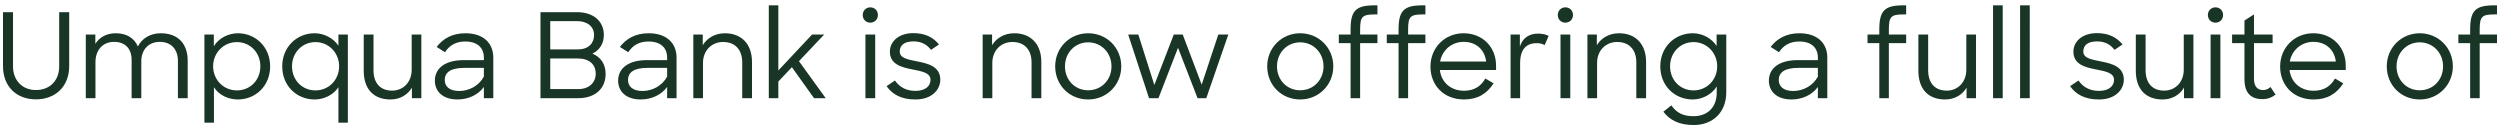 <svg width="382" height="20" viewBox="0 0 382 20" fill="none" xmlns="http://www.w3.org/2000/svg"><path d="M5.498 15.18c2.97 0 5.076-1.962 5.076-5.076V1.86h-1.53v8.298c0 2.16-1.44 3.6-3.546 3.6-2.16 0-3.51-1.548-3.51-3.6V1.86H.458v8.244c0 3.06 1.998 5.076 5.04 5.076zM13.11 15h1.476V9.528c0-1.962 1.17-3.132 2.844-3.132 1.729 0 2.683 1.08 2.683 2.754V15h1.476V9.402c0-1.908 1.206-3.006 2.826-3.006 1.782 0 2.771 1.188 2.771 2.898V15h1.494V9.276c0-2.538-1.421-4.194-4.122-4.194-1.62 0-2.88.81-3.491 2.016-.523-1.224-1.657-2.016-3.384-2.016-1.422 0-2.502.63-3.114 1.62V5.28H13.11V15zm23.218.198c2.753 0 4.95-2.088 4.95-5.058 0-2.97-2.233-5.058-4.932-5.058-1.44 0-2.916.738-3.672 1.98V5.28h-1.44v13.464h1.457v-5.418c.756 1.206 2.197 1.872 3.636 1.872zm-.127-1.386c-2.07 0-3.636-1.638-3.636-3.69 0-2.016 1.567-3.69 3.637-3.69 2.034 0 3.581 1.62 3.581 3.69 0 2.124-1.547 3.69-3.581 3.69zm11.874 1.386c1.422 0 2.862-.684 3.636-1.872v5.418h1.44V5.28h-1.44v1.71c-.774-1.188-2.232-1.908-3.636-1.908-2.718 0-4.95 2.088-4.95 5.058 0 2.97 2.196 5.058 4.95 5.058zm.126-1.386c-2.034 0-3.582-1.566-3.582-3.69 0-2.07 1.548-3.69 3.582-3.69 2.07 0 3.618 1.674 3.618 3.69 0 2.052-1.548 3.69-3.618 3.69zm11.463 1.386c1.476 0 2.628-.72 3.276-1.8V15h1.44V5.28h-1.476v5.382c0 1.872-1.278 3.186-2.988 3.186-1.872 0-2.844-1.224-2.844-3.114V5.28h-1.494v5.526c0 2.736 1.44 4.392 4.086 4.392zm10.24 0c1.674 0 3.168-.72 4.032-1.908V15h1.44V8.808c0-2.196-1.494-3.726-4.266-3.726-2.016 0-3.42.828-4.392 2.088l1.278.81c.666-1.026 1.638-1.638 3.096-1.638 1.89 0 2.844.99 2.844 2.466v.378h-3.078c-2.718 0-4.41 1.152-4.41 3.15 0 1.566 1.134 2.862 3.456 2.862zm.27-1.296c-1.53 0-2.214-.72-2.214-1.674 0-1.206.954-1.854 2.97-1.854h3.006v1.332c-.774 1.44-2.304 2.196-3.762 2.196zM82.584 15h5.796c2.484 0 4.158-1.404 4.158-3.708 0-1.476-.738-2.574-2.016-3.096 1.134-.558 1.746-1.584 1.746-2.844 0-2.124-1.62-3.492-4.068-3.492h-5.616V15zm5.706-6.066c1.8 0 2.736.954 2.736 2.34 0 1.368-1.044 2.34-2.664 2.34h-4.284v-4.68h4.212zm-.108-5.706c1.602 0 2.592.864 2.592 2.124 0 1.26-.864 2.196-2.466 2.196h-4.23v-4.32h4.104zm9.724 11.97c1.674 0 3.168-.72 4.032-1.908V15h1.44V8.808c0-2.196-1.494-3.726-4.266-3.726-2.016 0-3.42.828-4.392 2.088l1.278.81c.666-1.026 1.638-1.638 3.096-1.638 1.89 0 2.844.99 2.844 2.466v.378H98.86c-2.718 0-4.41 1.152-4.41 3.15 0 1.566 1.134 2.862 3.456 2.862zm.27-1.296c-1.53 0-2.214-.72-2.214-1.674 0-1.206.954-1.854 2.97-1.854h3.006v1.332c-.774 1.44-2.304 2.196-3.762 2.196zM105.941 15h1.476V9.6c0-1.872 1.332-3.186 3.06-3.186 1.89 0 2.934 1.224 2.934 3.114V15h1.494V9.456c0-2.718-1.602-4.374-4.14-4.374-1.512 0-2.718.738-3.384 1.818V5.28h-1.44V15zm18.443 0h1.782l-4.086-5.652 3.852-4.068h-1.854l-5.148 5.49V.816h-1.458V15h1.458v-2.538l2.07-2.196L124.384 15zm7.854 0h1.494V5.28h-1.494V15zm-.414-12.708c0 .666.486 1.17 1.152 1.17.684 0 1.17-.504 1.17-1.17 0-.666-.486-1.17-1.17-1.17-.648 0-1.152.504-1.152 1.17zm8.019 12.906c2.538.018 3.834-1.494 3.834-3.024 0-1.998-1.836-2.466-3.51-2.79-1.512-.306-2.682-.504-2.682-1.512 0-.9.612-1.548 2.106-1.548 1.242 0 2.088.522 2.664 1.296l1.224-.828c-.864-1.062-2.088-1.728-3.888-1.728-2.304-.018-3.618 1.314-3.618 2.826 0 1.944 1.782 2.394 3.456 2.718 1.422.288 2.754.504 2.754 1.584 0 .972-.792 1.692-2.304 1.692-1.476 0-2.466-.63-3.132-1.584l-1.278.864c.864 1.242 2.25 2.034 4.374 2.034zM150.15 15h1.476V9.6c0-1.872 1.332-3.186 3.06-3.186 1.89 0 2.934 1.224 2.934 3.114V15h1.494V9.456c0-2.718-1.602-4.374-4.14-4.374-1.512 0-2.718.738-3.384 1.818V5.28h-1.44V15zm16.122.198c2.862 0 5.058-2.25 5.058-5.058 0-2.844-2.214-5.058-5.058-5.058-2.826 0-5.04 2.214-5.04 5.058 0 2.862 2.178 5.058 5.04 5.058zm0-1.404c-2.016 0-3.546-1.566-3.546-3.654 0-2.07 1.53-3.672 3.546-3.672s3.564 1.602 3.564 3.672c0 2.07-1.53 3.654-3.564 3.654zM175.573 15h1.44l2.988-7.704L182.989 15h1.332l3.366-9.72h-1.53l-2.538 7.65-2.898-7.65h-1.368l-2.97 7.704-2.448-7.704h-1.548l3.186 9.72zm23.096.198c2.862 0 5.058-2.25 5.058-5.058 0-2.844-2.214-5.058-5.058-5.058-2.826 0-5.04 2.214-5.04 5.058 0 2.862 2.178 5.058 5.04 5.058zm0-1.404c-2.016 0-3.546-1.566-3.546-3.654 0-2.07 1.53-3.672 3.546-3.672s3.564 1.602 3.564 3.672c0 2.07-1.53 3.654-3.564 3.654zm5.9-7.2h1.8V15h1.458V6.594h2.646V5.28h-2.646v-.738c0-2.016.324-2.34 2.304-2.34h.342V.816h-.45c-2.844 0-3.654.81-3.654 3.708v.756h-1.8v1.314zm7.33 0h1.8V15h1.458V6.594h2.646V5.28h-2.646v-.738c0-2.016.324-2.34 2.304-2.34h.342V.816h-.45c-2.844 0-3.654.81-3.654 3.708v.756h-1.8v1.314zm11.803 8.604c2.124 0 3.528-.918 4.518-2.466l-1.26-.738c-.666 1.188-1.71 1.872-3.258 1.872-2.052 0-3.474-1.314-3.69-3.168h8.586v-.666c0-2.88-2.106-4.95-4.95-4.95-2.916 0-5.076 2.232-5.076 5.094 0 2.844 2.016 5.022 5.13 5.022zm-.054-8.802c1.89 0 3.204 1.17 3.438 3.006h-7.038c.324-1.728 1.746-3.006 3.6-3.006zM230.816 15h1.458V9.672c0-2.142.936-3.078 2.556-3.078.522 0 .918.126 1.188.306l.612-1.404c-.378-.234-.954-.36-1.62-.36-1.386 0-2.358.684-2.772 1.98V5.28h-1.422V15zm7.629 0h1.494V5.28h-1.494V15zm-.414-12.708c0 .666.486 1.17 1.152 1.17.684 0 1.17-.504 1.17-1.17 0-.666-.486-1.17-1.17-1.17-.648 0-1.152.504-1.152 1.17zM242.558 15h1.476V9.6c0-1.872 1.332-3.186 3.06-3.186 1.89 0 2.934 1.224 2.934 3.114V15h1.494V9.456c0-2.718-1.602-4.374-4.14-4.374-1.512 0-2.718.738-3.384 1.818V5.28h-1.44V15zm16.085.198c1.422 0 2.898-.738 3.672-1.98v.954c0 2.196-1.386 3.582-3.528 3.582-1.692 0-2.628-.558-3.402-1.656l-1.224.972c.99 1.278 2.376 2.034 4.644 2.034 2.916 0 4.968-1.944 4.968-4.986V5.28h-1.476v1.746c-.774-1.224-2.232-1.944-3.636-1.944-2.736 0-4.968 2.088-4.968 5.058 0 2.97 2.196 5.058 4.95 5.058zm.126-1.386c-2.034 0-3.582-1.566-3.582-3.69 0-2.07 1.548-3.69 3.582-3.69 2.07 0 3.618 1.674 3.618 3.69 0 2.052-1.548 3.69-3.618 3.69zm14.971 1.386c1.674 0 3.168-.72 4.032-1.908V15h1.44V8.808c0-2.196-1.494-3.726-4.266-3.726-2.016 0-3.42.828-4.392 2.088l1.278.81c.666-1.026 1.638-1.638 3.096-1.638 1.89 0 2.844.99 2.844 2.466v.378h-3.078c-2.718 0-4.41 1.152-4.41 3.15 0 1.566 1.134 2.862 3.456 2.862zm.27-1.296c-1.53 0-2.214-.72-2.214-1.674 0-1.206.954-1.854 2.97-1.854h3.006v1.332c-.774 1.44-2.304 2.196-3.762 2.196zm11.348-7.308h1.8V15h1.458V6.594h2.646V5.28h-2.646v-.738c0-2.016.324-2.34 2.304-2.34h.342V.816h-.45c-2.844 0-3.654.81-3.654 3.708v.756h-1.8v1.314zm11.857 8.604c1.476 0 2.628-.72 3.276-1.8V15h1.44V5.28h-1.476v5.382c0 1.872-1.278 3.186-2.988 3.186-1.872 0-2.844-1.224-2.844-3.114V5.28h-1.494v5.526c0 2.736 1.44 4.392 4.086 4.392zm7.324-.198h1.476V.816h-1.476V15zm4.13 0h1.476V.816h-1.476V15zm12.018.198c2.538.018 3.834-1.494 3.834-3.024 0-1.998-1.836-2.466-3.51-2.79-1.512-.306-2.682-.504-2.682-1.512 0-.9.612-1.548 2.106-1.548 1.242 0 2.088.522 2.664 1.296l1.224-.828c-.864-1.062-2.088-1.728-3.888-1.728-2.304-.018-3.618 1.314-3.618 2.826 0 1.944 1.782 2.394 3.456 2.718 1.422.288 2.754.504 2.754 1.584 0 .972-.792 1.692-2.304 1.692-1.476 0-2.466-.63-3.132-1.584l-1.278.864c.864 1.242 2.25 2.034 4.374 2.034zm9.751 0c1.476 0 2.628-.72 3.276-1.8V15h1.44V5.28h-1.476v5.382c0 1.872-1.278 3.186-2.988 3.186-1.872 0-2.844-1.224-2.844-3.114V5.28h-1.494v5.526c0 2.736 1.44 4.392 4.086 4.392zm7.341-.198h1.494V5.28h-1.494V15zm-.414-12.708c0 .666.486 1.17 1.152 1.17.684 0 1.17-.504 1.17-1.17 0-.666-.486-1.17-1.17-1.17-.648 0-1.152.504-1.152 1.17zm3.697 4.302h1.89v5.472c0 2.142.972 3.078 2.754 3.078.81 0 1.44-.252 1.998-.684l-.774-1.17c-.324.306-.684.468-1.116.468-.828 0-1.404-.486-1.404-1.728V6.594h2.844V5.28h-2.844V2.202l-1.458.936V5.28h-1.89v1.314zm12.472 8.604c2.124 0 3.528-.918 4.518-2.466l-1.26-.738c-.666 1.188-1.71 1.872-3.258 1.872-2.052 0-3.474-1.314-3.69-3.168h8.586v-.666c0-2.88-2.106-4.95-4.95-4.95-2.916 0-5.076 2.232-5.076 5.094 0 2.844 2.016 5.022 5.13 5.022zm-.054-8.802c1.89 0 3.204 1.17 3.438 3.006h-7.038c.324-1.728 1.746-3.006 3.6-3.006zm16.259 8.802c2.862 0 5.058-2.25 5.058-5.058 0-2.844-2.214-5.058-5.058-5.058-2.826 0-5.04 2.214-5.04 5.058 0 2.862 2.178 5.058 5.04 5.058zm0-1.404c-2.016 0-3.546-1.566-3.546-3.654 0-2.07 1.53-3.672 3.546-3.672s3.564 1.602 3.564 3.672c0 2.07-1.53 3.654-3.564 3.654zm5.9-7.2h1.8V15h1.458V6.594h2.646V5.28h-2.646v-.738c0-2.016.324-2.34 2.304-2.34h.342V.816h-.45c-2.844 0-3.654.81-3.654 3.708v.756h-1.8v1.314z" fill="#193526"/></svg>